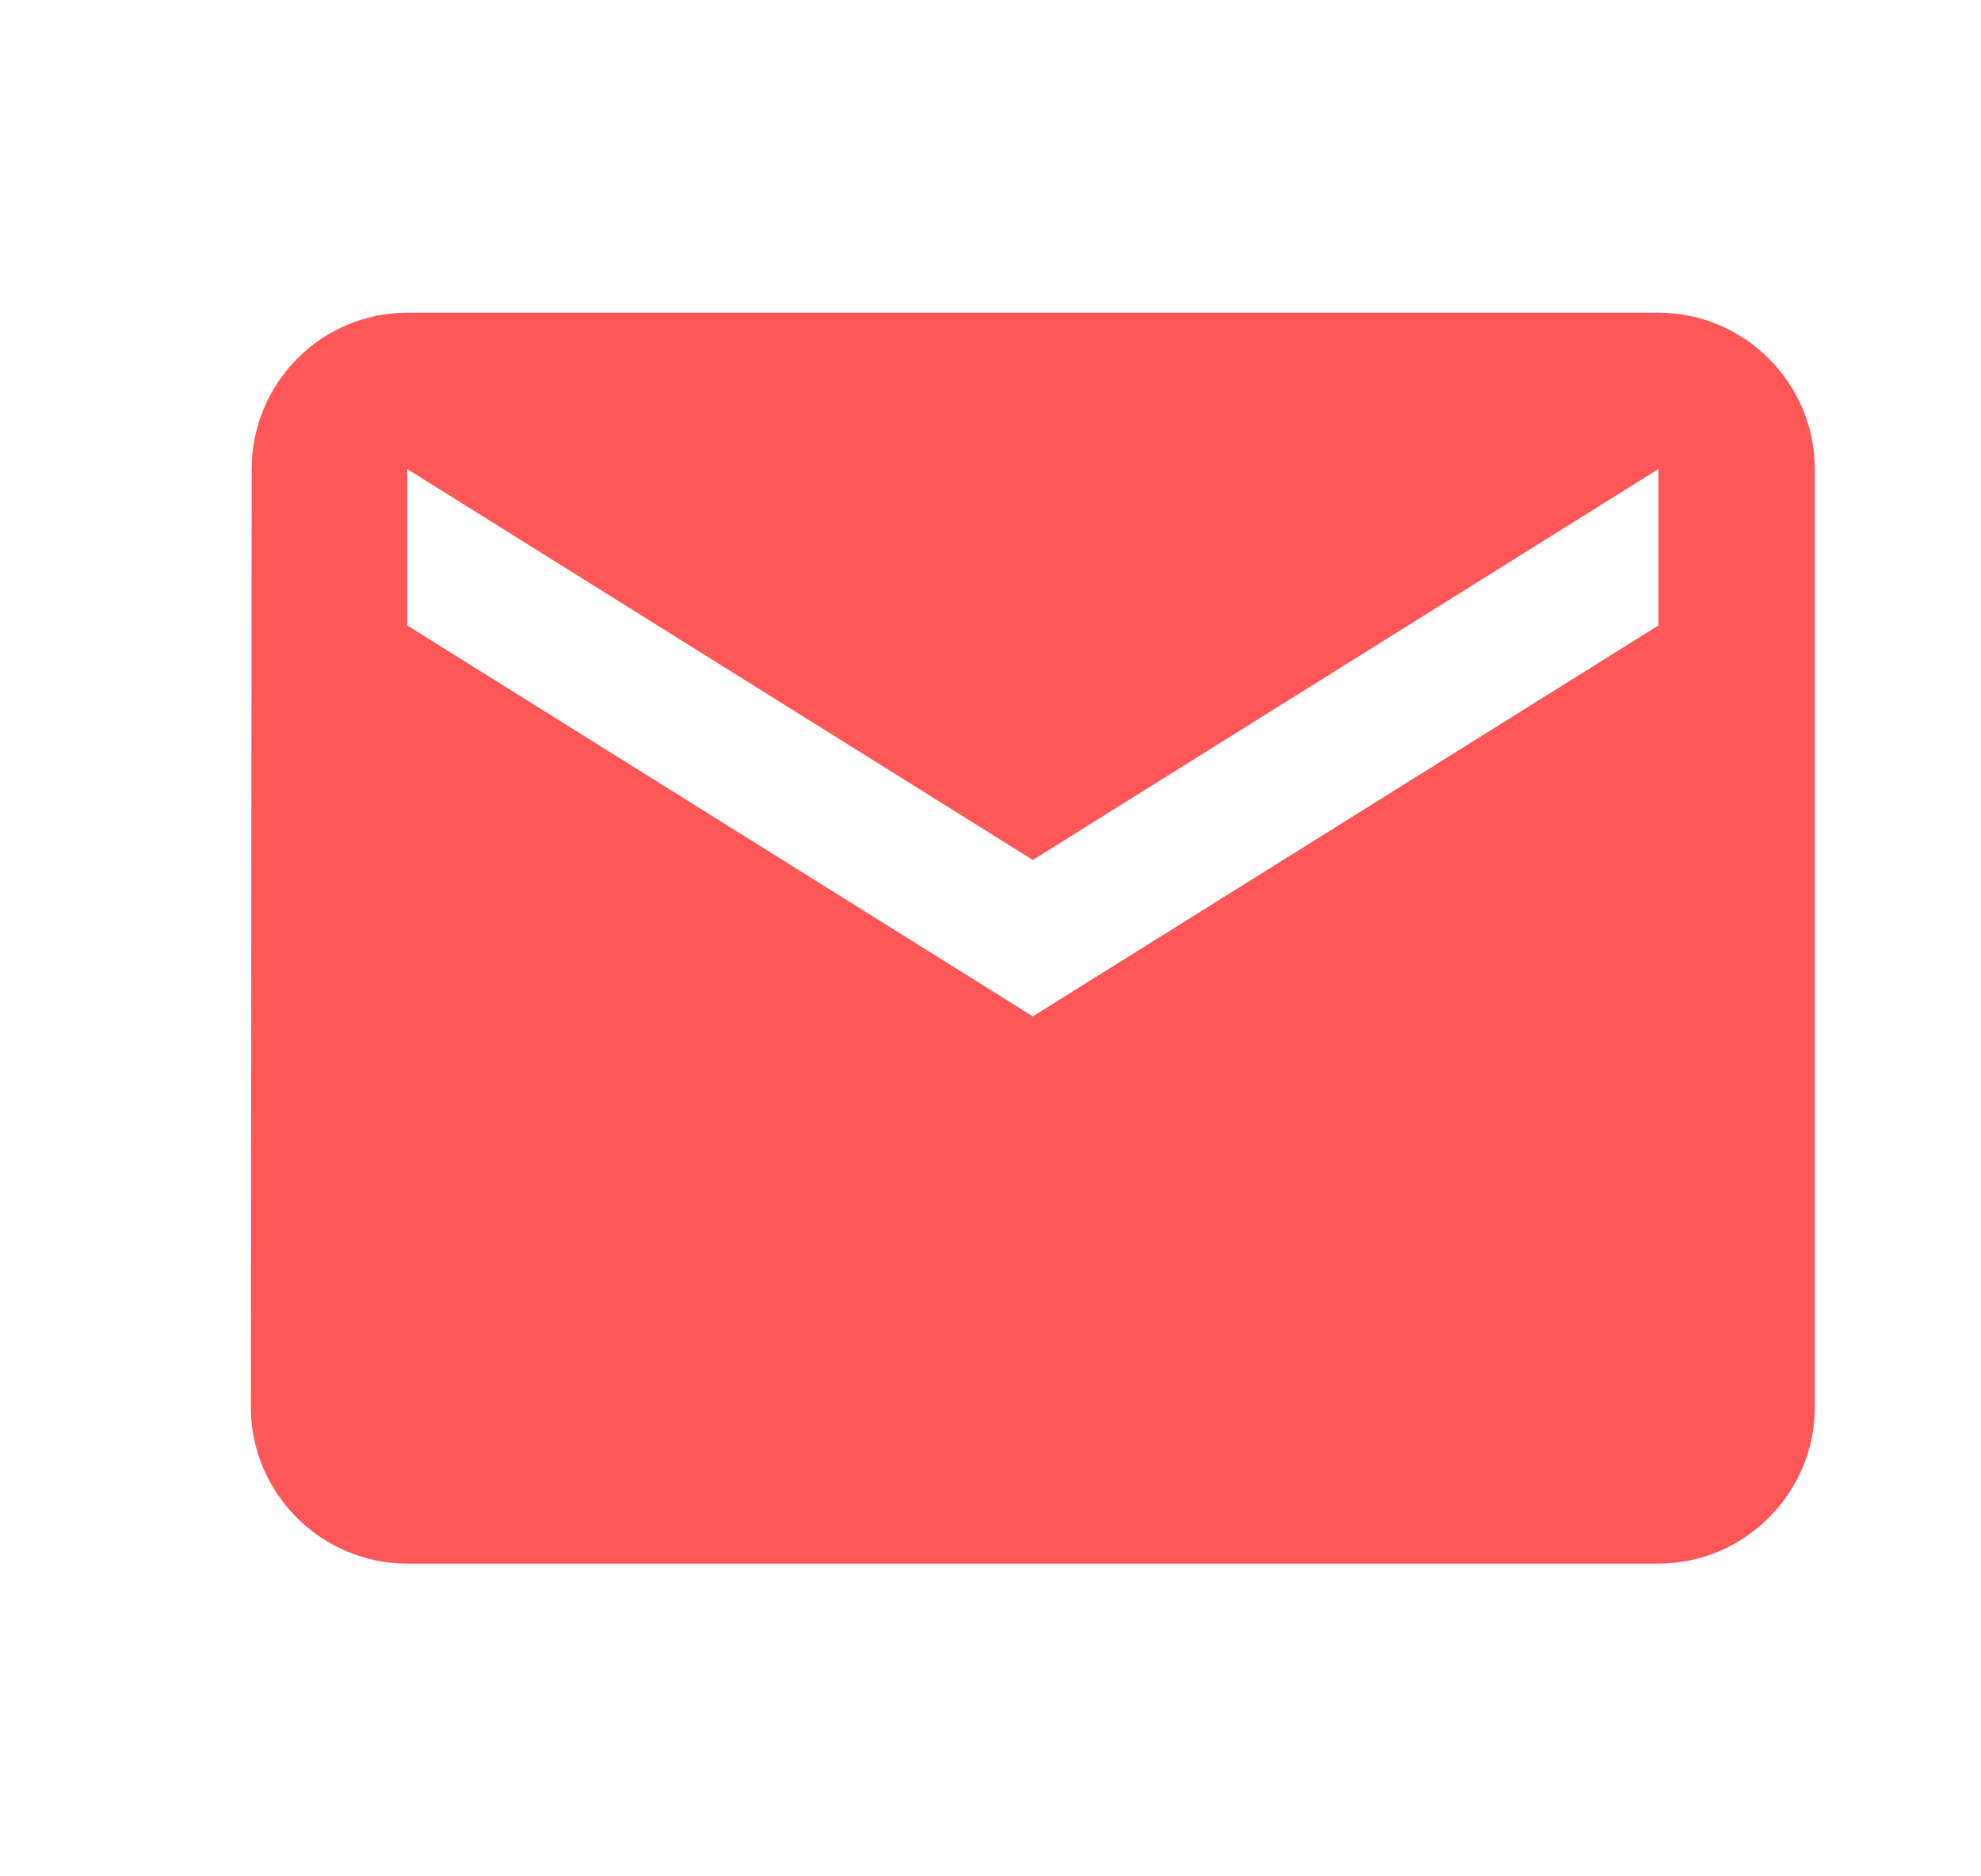 <svg width="19" height="18" viewBox="0 0 19 18" fill="none" xmlns="http://www.w3.org/2000/svg">
<path d="M15.906 3H3.906C3.081 3 2.414 3.675 2.414 4.5L2.406 13.5C2.406 14.325 3.081 15 3.906 15H15.906C16.731 15 17.406 14.325 17.406 13.5V4.5C17.406 3.675 16.731 3 15.906 3ZM15.906 6L9.906 9.75L3.906 6V4.5L9.906 8.25L15.906 4.5V6Z" fill="#FF5757"/>
</svg>
